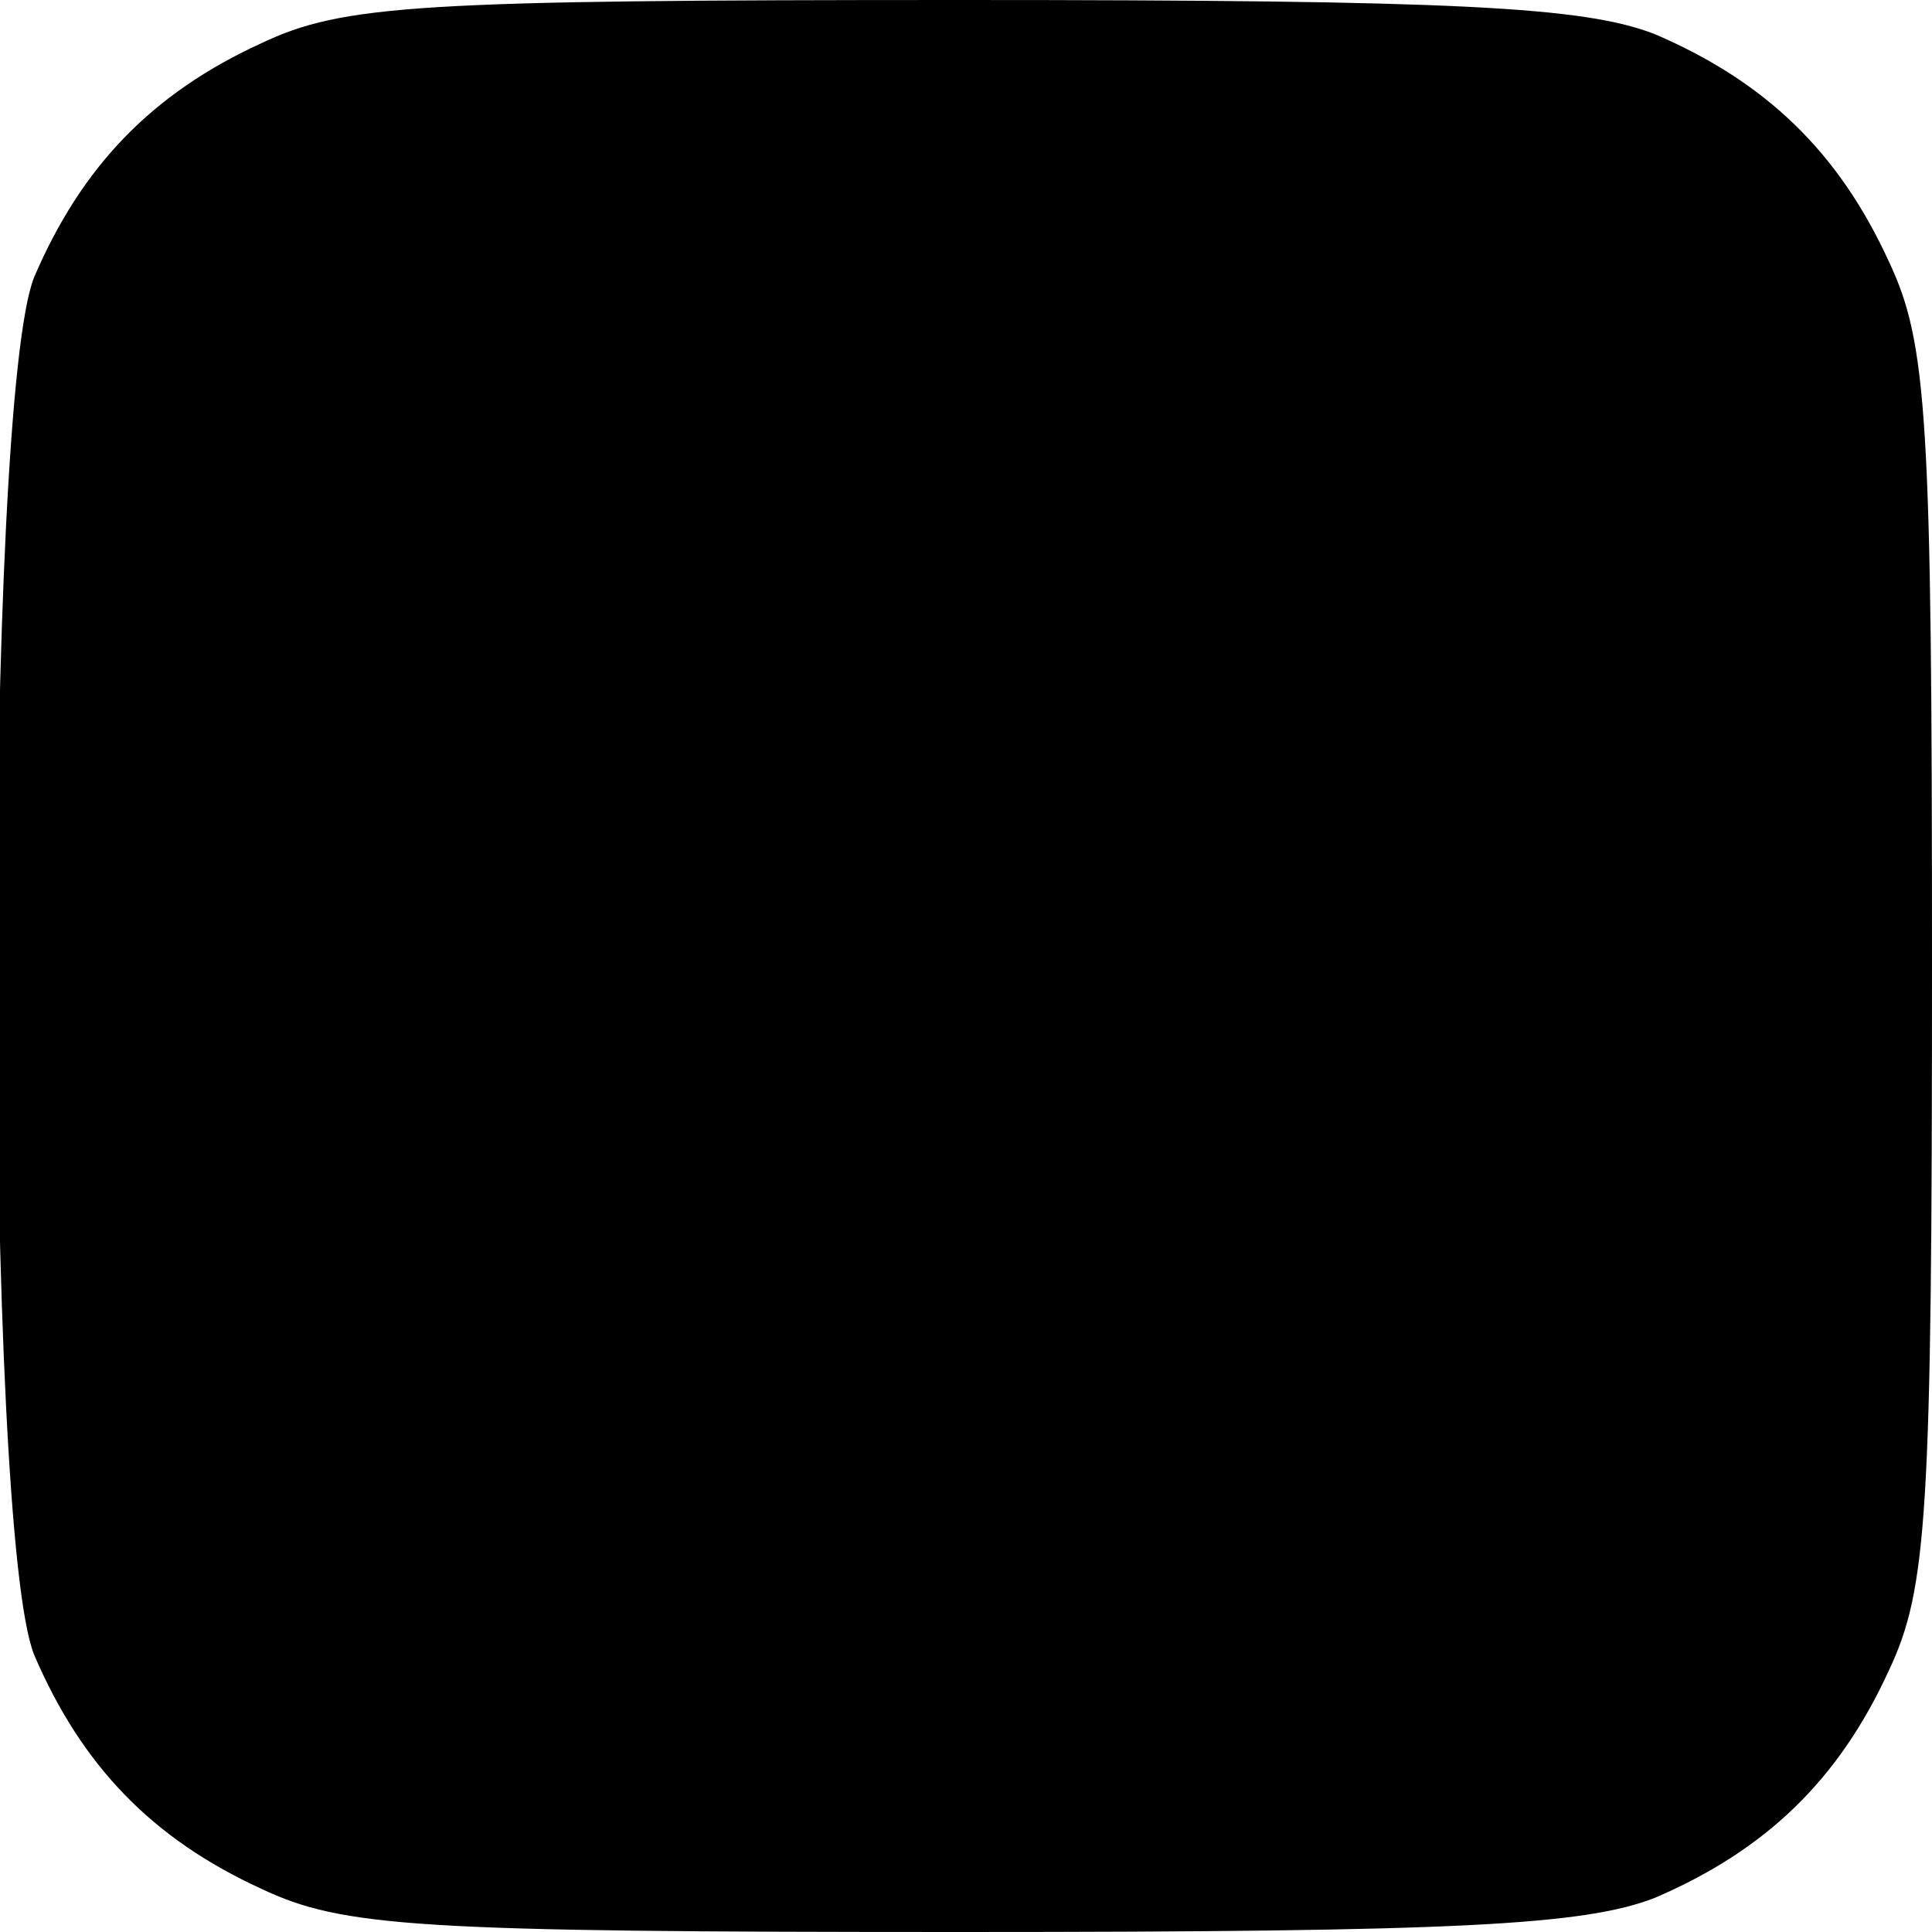 <?xml version="1.0" standalone="no"?>
<!DOCTYPE svg PUBLIC "-//W3C//DTD SVG 20010904//EN"
 "http://www.w3.org/TR/2001/REC-SVG-20010904/DTD/svg10.dtd">
<svg version="1.0" xmlns="http://www.w3.org/2000/svg"
 width="85pt" height="85pt" viewBox="0 0 85 85"
 preserveAspectRatio="xMidYMid meet">
<g transform="translate(0,85) scale(0.1,-0.1)"
fill="#000000" stroke="none">
<path d="M115 831 c-48 -22 -79 -54 -100 -103 -22 -55 -22 -551 0 -606 21 -49
52 -81 100 -103 36 -17 69 -19 308 -19 219 0 274 3 305 15 49 21 81 52 103
100 17 36 19 69 19 310 0 241 -2 274 -19 310 -22 48 -54 79 -103 100 -31 12
-86 15 -305 15 -239 0 -272 -2 -308 -19z"/>
</g>
</svg>
